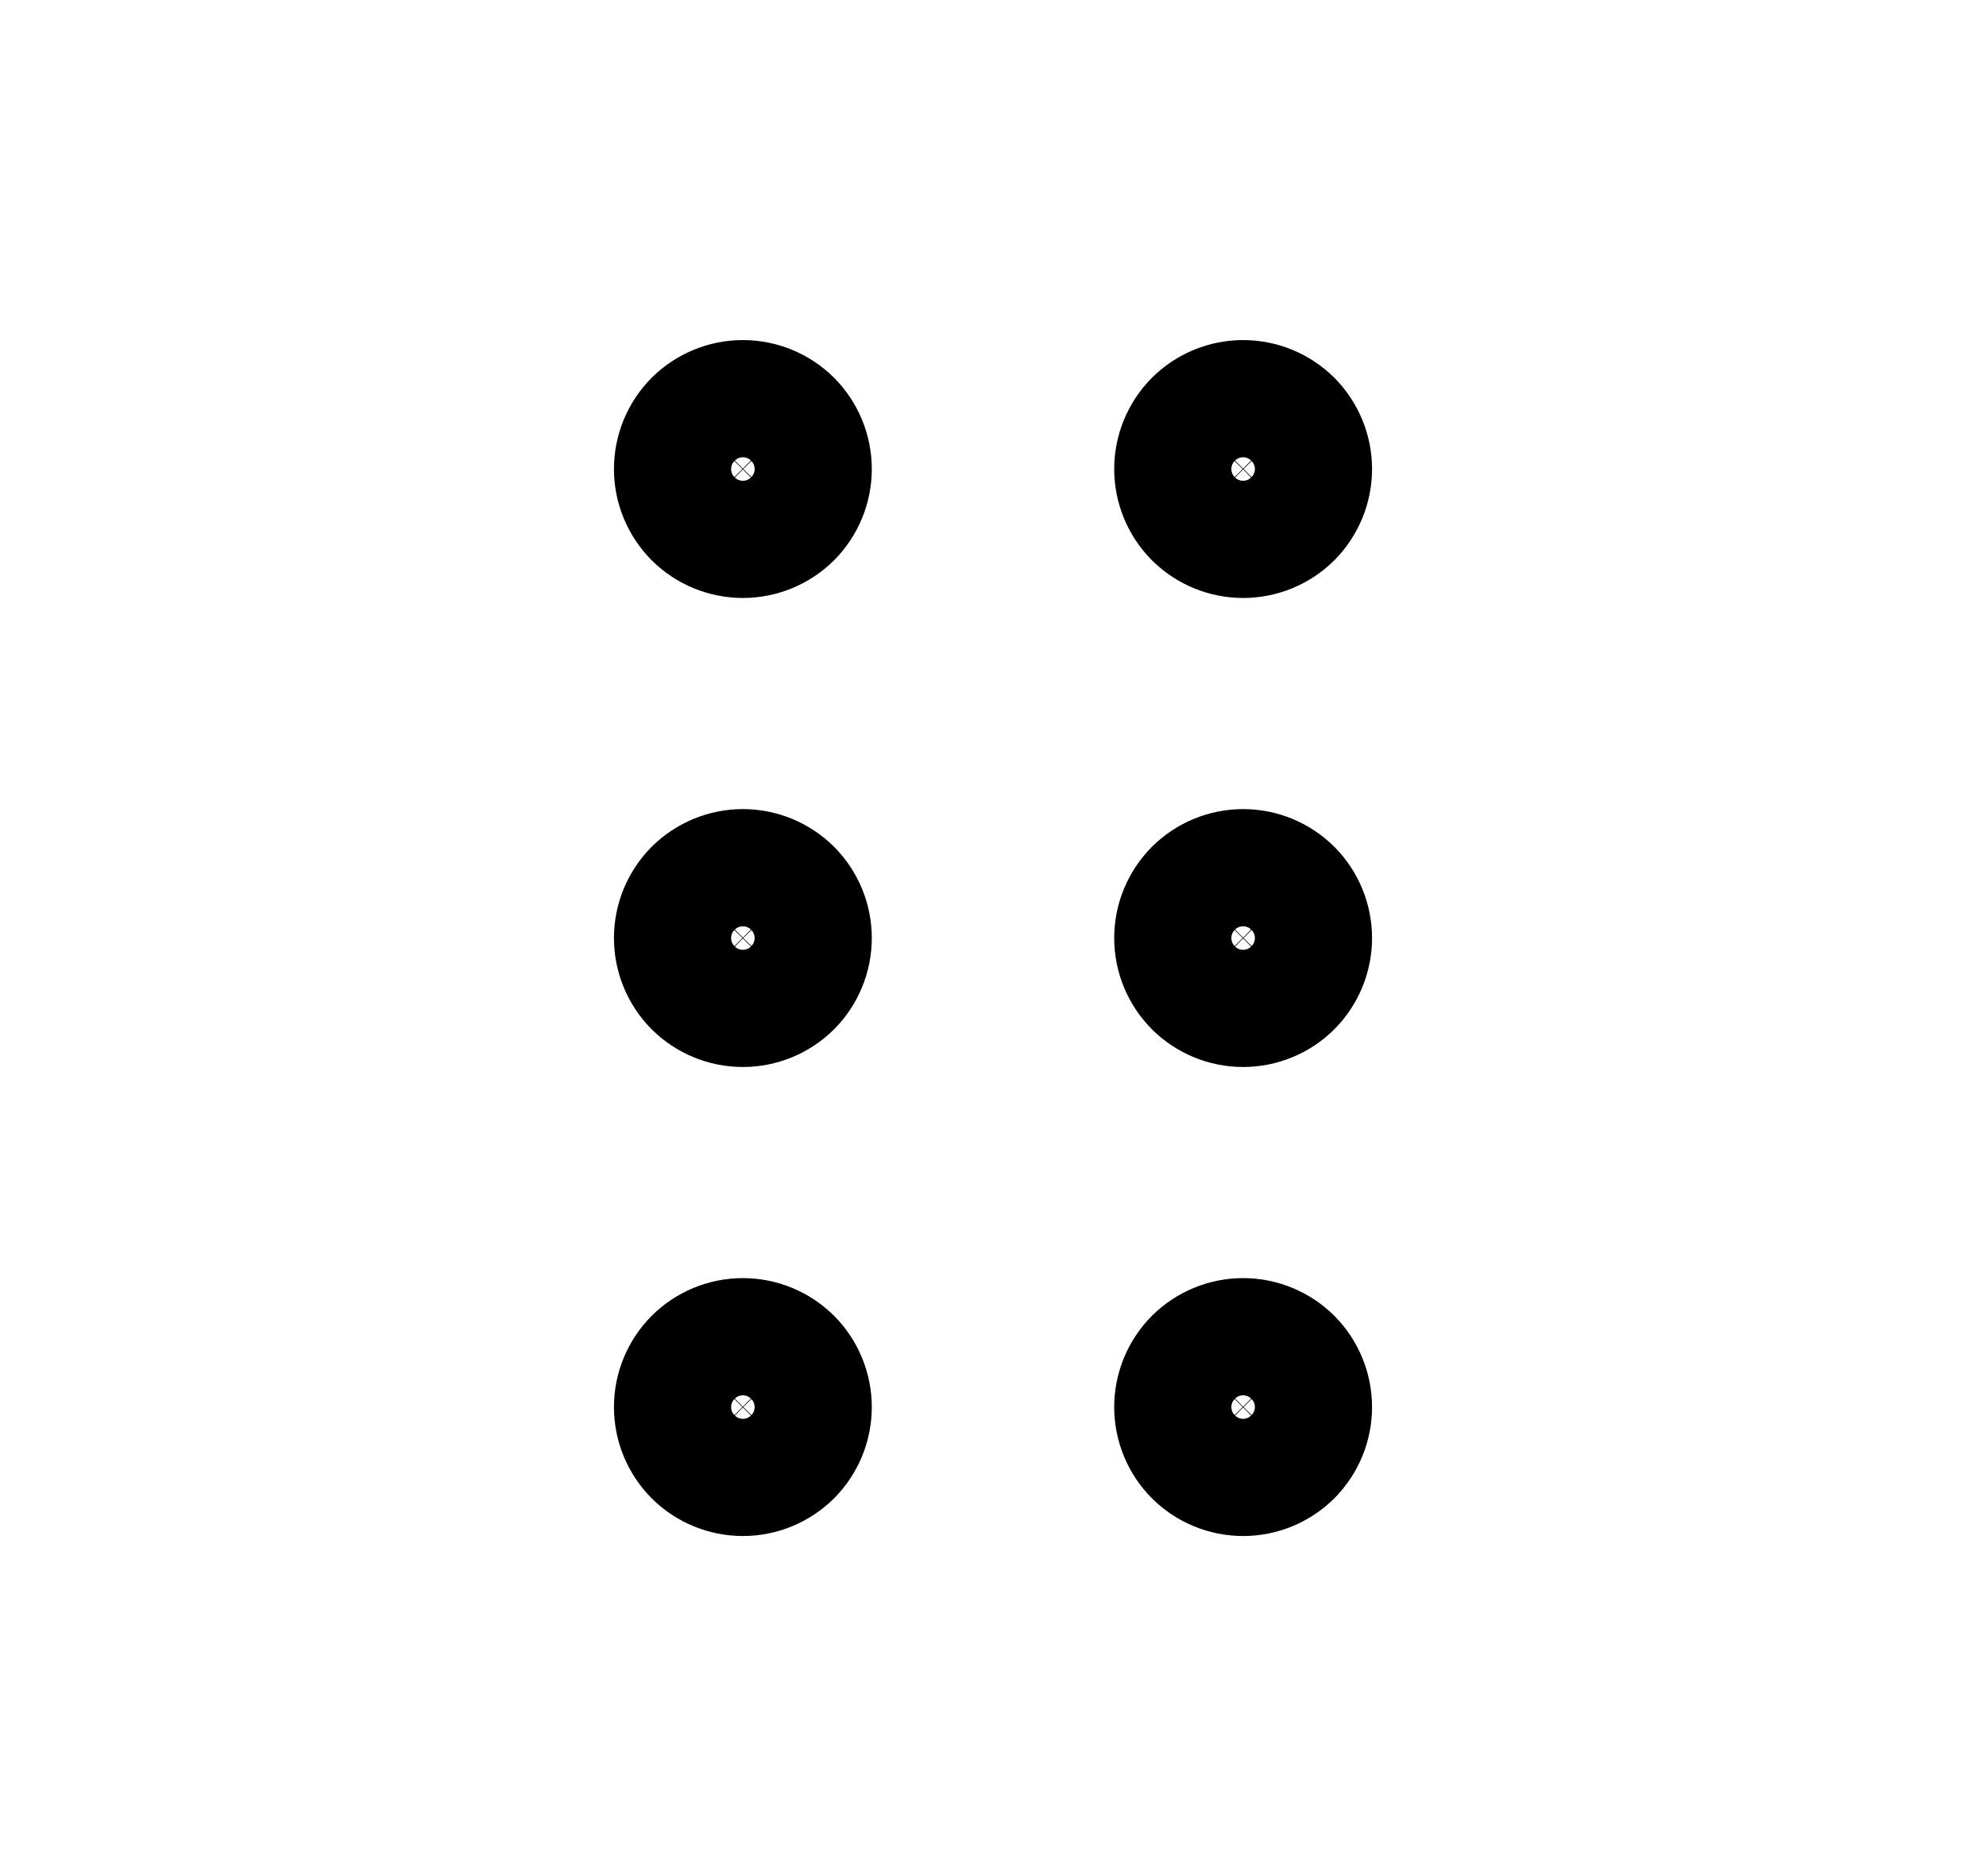 <svg width="18" height="17" viewBox="0 0 18 17" fill="none" xmlns="http://www.w3.org/2000/svg">
<path d="M6.733 4.781C6.592 4.781 6.457 4.725 6.357 4.626C6.258 4.526 6.202 4.391 6.202 4.25C6.202 4.109 6.258 3.974 6.357 3.874C6.457 3.775 6.592 3.719 6.733 3.719C6.874 3.719 7.009 3.775 7.109 3.874C7.208 3.974 7.264 4.109 7.264 4.25C7.264 4.391 7.208 4.526 7.109 4.626C7.009 4.725 6.874 4.781 6.733 4.781ZM6.733 9.031C6.592 9.031 6.457 8.975 6.357 8.876C6.258 8.776 6.202 8.641 6.202 8.5C6.202 8.359 6.258 8.224 6.357 8.124C6.457 8.025 6.592 7.969 6.733 7.969C6.874 7.969 7.009 8.025 7.109 8.124C7.208 8.224 7.264 8.359 7.264 8.5C7.264 8.641 7.208 8.776 7.109 8.876C7.009 8.975 6.874 9.031 6.733 9.031ZM6.733 13.281C6.592 13.281 6.457 13.225 6.357 13.126C6.258 13.026 6.202 12.891 6.202 12.75C6.202 12.609 6.258 12.474 6.357 12.374C6.457 12.275 6.592 12.219 6.733 12.219C6.874 12.219 7.009 12.275 7.109 12.374C7.208 12.474 7.264 12.609 7.264 12.75C7.264 12.891 7.208 13.026 7.109 13.126C7.009 13.225 6.874 13.281 6.733 13.281Z" stroke="currentColor" stroke-width="1.275" stroke-linecap="round" stroke-linejoin="round"/>
<path d="M11.267 4.781C11.126 4.781 10.991 4.725 10.891 4.626C10.792 4.526 10.736 4.391 10.736 4.25C10.736 4.109 10.792 3.974 10.891 3.874C10.991 3.775 11.126 3.719 11.267 3.719C11.408 3.719 11.543 3.775 11.643 3.874C11.742 3.974 11.798 4.109 11.798 4.25C11.798 4.391 11.742 4.526 11.643 4.626C11.543 4.725 11.408 4.781 11.267 4.781ZM11.267 9.031C11.126 9.031 10.991 8.975 10.891 8.876C10.792 8.776 10.736 8.641 10.736 8.5C10.736 8.359 10.792 8.224 10.891 8.124C10.991 8.025 11.126 7.969 11.267 7.969C11.408 7.969 11.543 8.025 11.643 8.124C11.742 8.224 11.798 8.359 11.798 8.5C11.798 8.641 11.742 8.776 11.643 8.876C11.543 8.975 11.408 9.031 11.267 9.031ZM11.267 13.281C11.126 13.281 10.991 13.225 10.891 13.126C10.792 13.026 10.736 12.891 10.736 12.75C10.736 12.609 10.792 12.474 10.891 12.374C10.991 12.275 11.126 12.219 11.267 12.219C11.408 12.219 11.543 12.275 11.643 12.374C11.742 12.474 11.798 12.609 11.798 12.75C11.798 12.891 11.742 13.026 11.643 13.126C11.543 13.225 11.408 13.281 11.267 13.281Z" stroke="currentColor" stroke-width="1.275" stroke-linecap="round" stroke-linejoin="round"/>
</svg>

